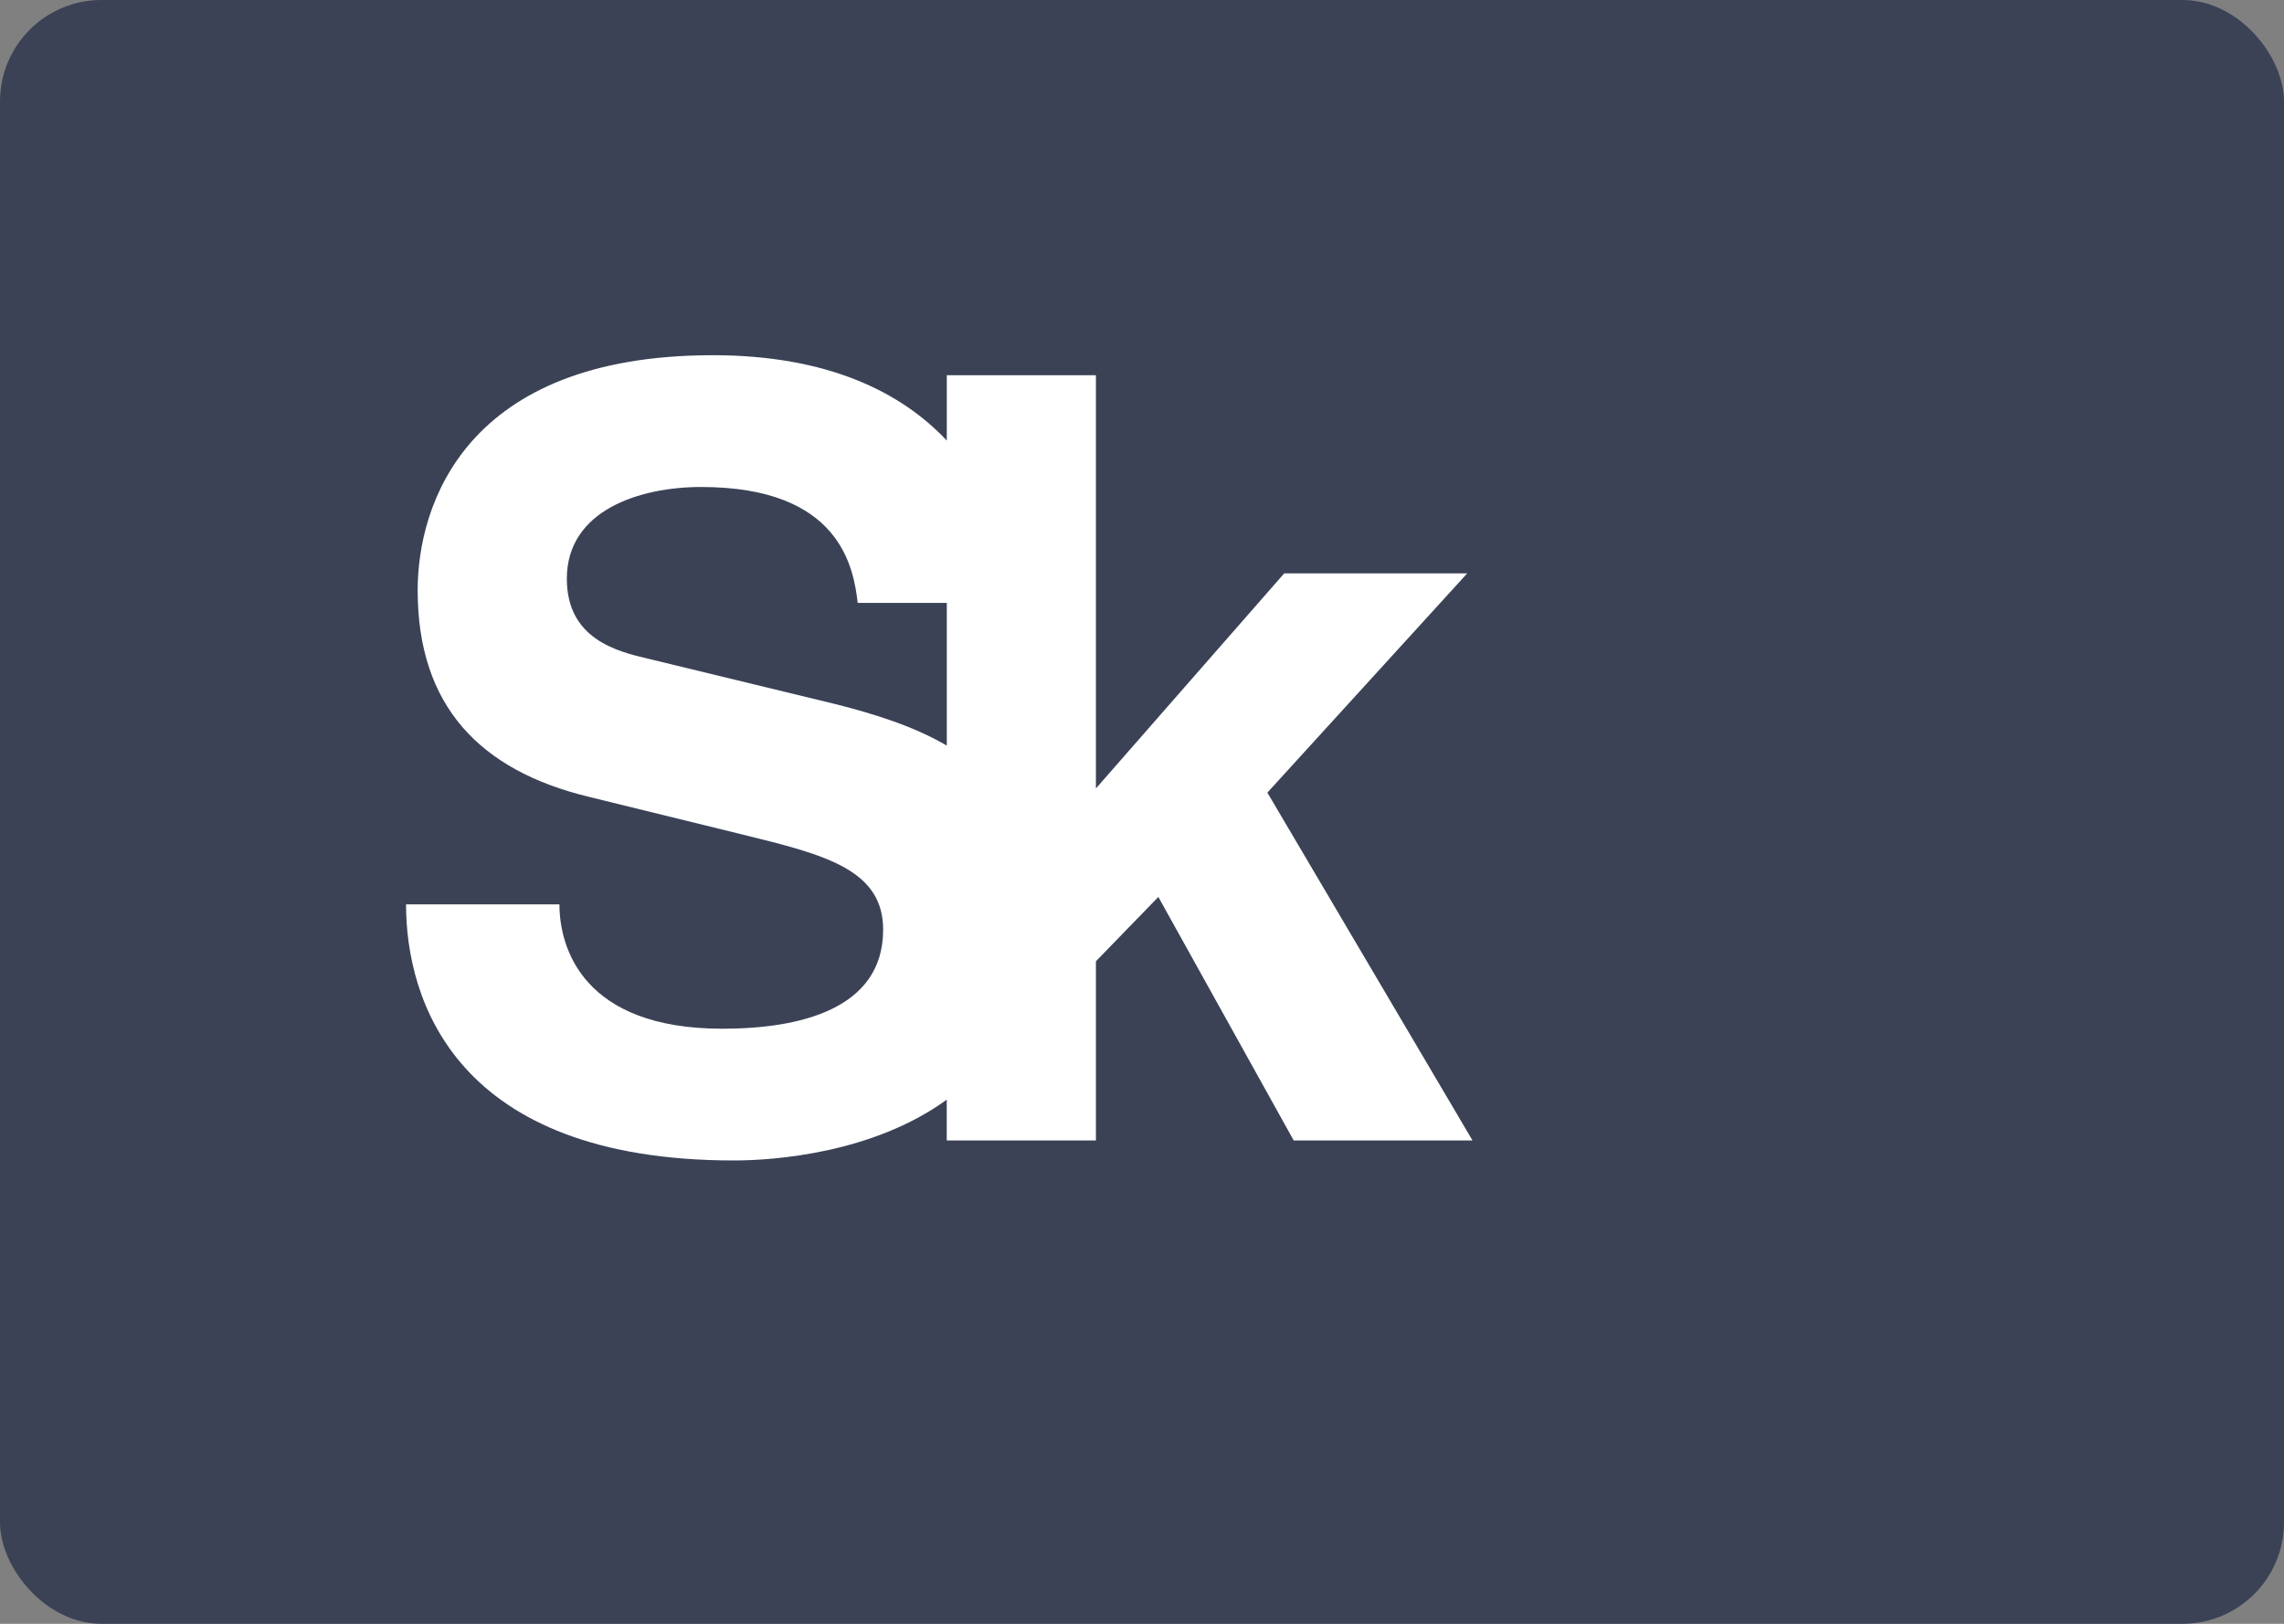 <svg width="45" height="32" viewBox="0 0 45 32" fill="none" xmlns="http://www.w3.org/2000/svg">
<rect x="0" y="0" width="45" height="32" fill="#808080" stroke="none"/>
<rect width="45" height="32" rx="2" fill="#3B4256"/>
<path fill-rule="evenodd" clip-rule="evenodd" d="M16.461 13.876L12.774 12.982C12.148 12.837 11.168 12.588 11.168 11.405C11.168 10.053 12.606 9.597 13.815 9.597C16.566 9.597 16.817 11.197 16.899 11.881H18.654V14.693C18.011 14.318 17.25 14.075 16.461 13.876ZM14.46 22.869C15.251 22.869 17.198 22.729 18.653 21.671V22.475H21.592L21.592 18.944L22.822 17.676L25.489 22.475H29.012L24.97 15.62L28.908 11.299H25.302L21.592 15.538V7.394H18.654V8.682C17.757 7.727 16.306 7 14.044 7C9.147 7 8.229 9.971 8.229 11.632C8.229 13.917 9.459 15.185 11.606 15.704L14.649 16.451C16.253 16.845 17.4 17.136 17.4 18.321C17.4 19.9 15.732 20.273 14.232 20.273C11.481 20.273 11.022 18.674 11.022 17.822H8C8 19.691 8.958 22.869 14.46 22.869Z" fill="white"/>
</svg>
